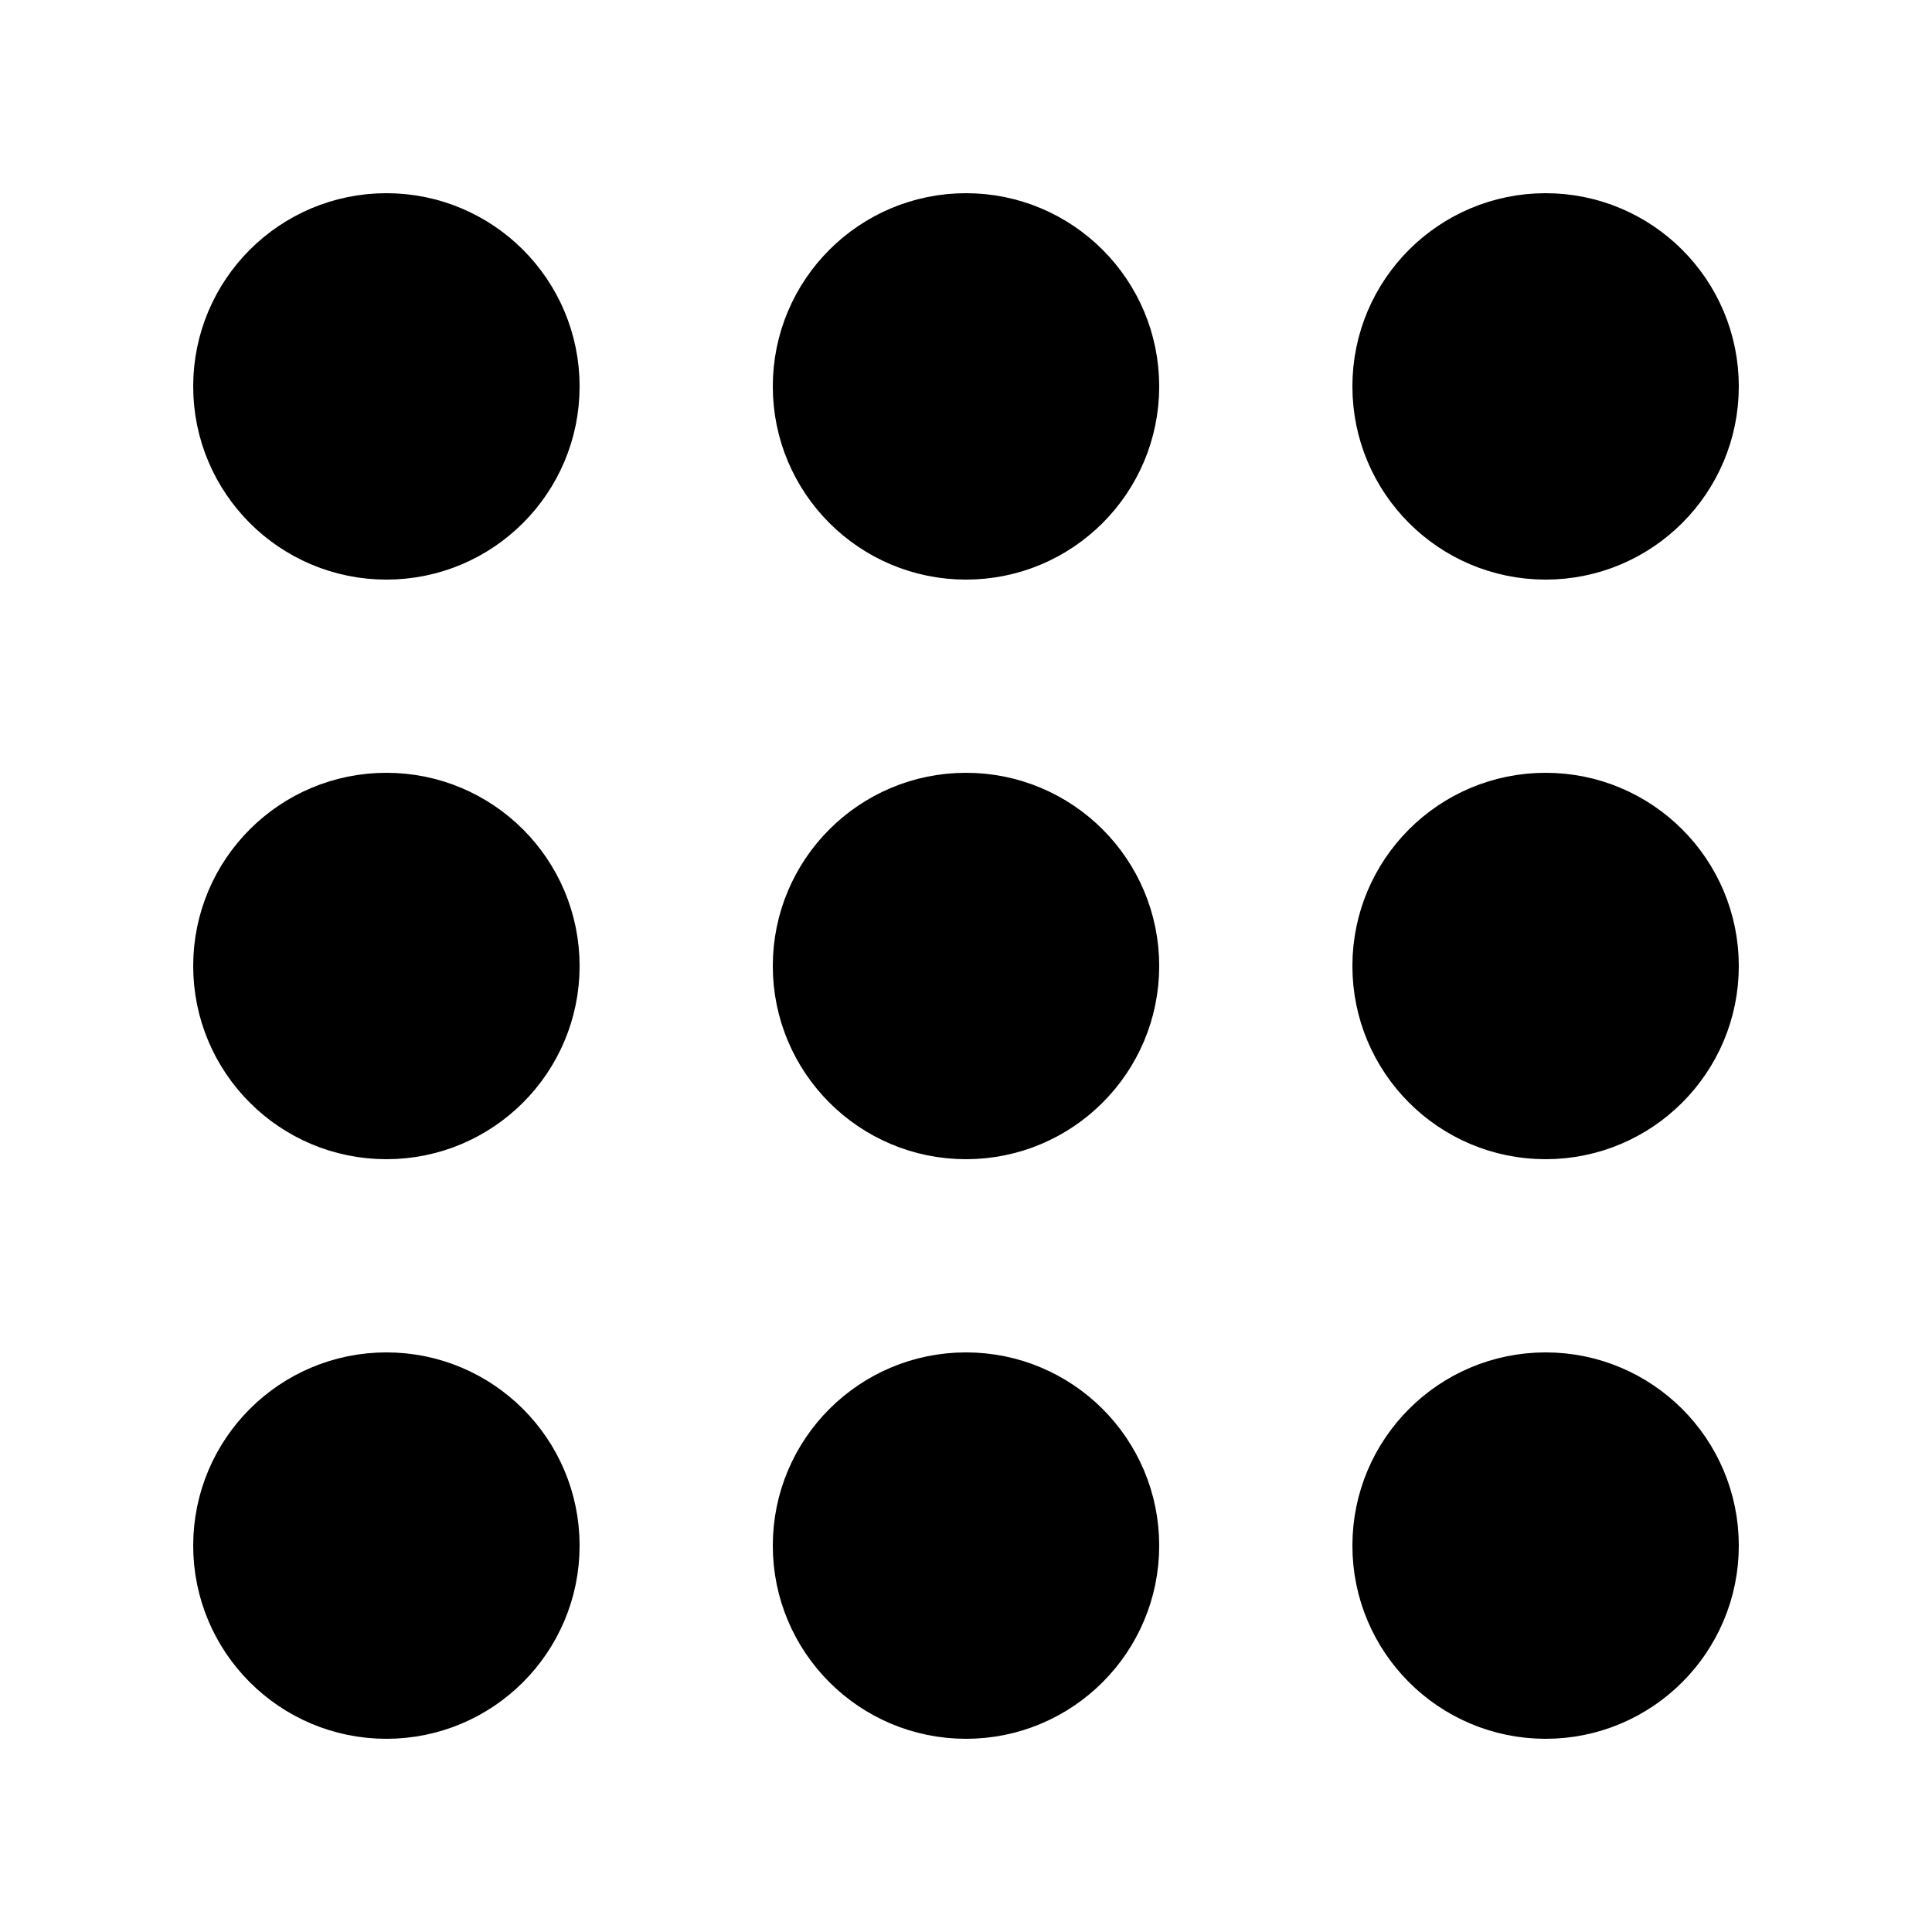 <svg width="40" height="40" viewBox="0 0 40 40" fill="none" xmlns="http://www.w3.org/2000/svg">
<path d="M8 17C6.343 17 5 18.343 5 20V20C5 21.657 6.343 23 8 23V23C9.657 23 11 21.657 11 20V20C11 18.343 9.657 17 8 17V17Z" fill="black"/>
<path d="M20 17C18.343 17 17 18.343 17 20V20C17 21.657 18.343 23 20 23V23C21.657 23 23 21.657 23 20V20C23 18.343 21.657 17 20 17V17Z" fill="black"/>
<path d="M32 17C30.343 17 29 18.343 29 20V20C29 21.657 30.343 23 32 23V23C33.657 23 35 21.657 35 20V20C35 18.343 33.657 17 32 17V17Z" fill="black"/>
<path d="M32 5C30.343 5 29 6.343 29 8V8C29 9.657 30.343 11 32 11V11C33.657 11 35 9.657 35 8V8C35 6.343 33.657 5 32 5V5Z" fill="black"/>
<path d="M20 5C18.343 5 17 6.343 17 8V8C17 9.657 18.343 11 20 11V11C21.657 11 23 9.657 23 8V8C23 6.343 21.657 5 20 5V5Z" fill="black"/>
<path d="M8 5C6.343 5 5 6.343 5 8V8C5 9.657 6.343 11 8 11V11C9.657 11 11 9.657 11 8V8C11 6.343 9.657 5 8 5V5Z" fill="black"/>
<path d="M8 29C6.343 29 5 30.343 5 32V32C5 33.657 6.343 35 8 35V35C9.657 35 11 33.657 11 32V32C11 30.343 9.657 29 8 29V29Z" fill="black"/>
<path d="M20 29C18.343 29 17 30.343 17 32V32C17 33.657 18.343 35 20 35V35C21.657 35 23 33.657 23 32V32C23 30.343 21.657 29 20 29V29Z" fill="black"/>
<path d="M32 29C30.343 29 29 30.343 29 32V32C29 33.657 30.343 35 32 35V35C33.657 35 35 33.657 35 32V32C35 30.343 33.657 29 32 29V29Z" fill="black"/>
<path d="M8 17C6.343 17 5 18.343 5 20V20C5 21.657 6.343 23 8 23V23C9.657 23 11 21.657 11 20V20C11 18.343 9.657 17 8 17V17Z" stroke="black" stroke-width="2" stroke-linecap="round" stroke-linejoin="round"/>
<path d="M20 17C18.343 17 17 18.343 17 20V20C17 21.657 18.343 23 20 23V23C21.657 23 23 21.657 23 20V20C23 18.343 21.657 17 20 17V17Z" stroke="black" stroke-width="2" stroke-linecap="round" stroke-linejoin="round"/>
<path d="M32 17C30.343 17 29 18.343 29 20V20C29 21.657 30.343 23 32 23V23C33.657 23 35 21.657 35 20V20C35 18.343 33.657 17 32 17V17Z" stroke="black" stroke-width="2" stroke-linecap="round" stroke-linejoin="round"/>
<path d="M32 5C30.343 5 29 6.343 29 8V8C29 9.657 30.343 11 32 11V11C33.657 11 35 9.657 35 8V8C35 6.343 33.657 5 32 5V5Z" stroke="black" stroke-width="2" stroke-linecap="round" stroke-linejoin="round"/>
<path d="M20 5C18.343 5 17 6.343 17 8V8C17 9.657 18.343 11 20 11V11C21.657 11 23 9.657 23 8V8C23 6.343 21.657 5 20 5V5Z" stroke="black" stroke-width="2" stroke-linecap="round" stroke-linejoin="round"/>
<path d="M8 5C6.343 5 5 6.343 5 8V8C5 9.657 6.343 11 8 11V11C9.657 11 11 9.657 11 8V8C11 6.343 9.657 5 8 5V5Z" stroke="black" stroke-width="2" stroke-linecap="round" stroke-linejoin="round"/>
<path d="M8 29C6.343 29 5 30.343 5 32V32C5 33.657 6.343 35 8 35V35C9.657 35 11 33.657 11 32V32C11 30.343 9.657 29 8 29V29Z" stroke="black" stroke-width="2" stroke-linecap="round" stroke-linejoin="round"/>
<path d="M20 29C18.343 29 17 30.343 17 32V32C17 33.657 18.343 35 20 35V35C21.657 35 23 33.657 23 32V32C23 30.343 21.657 29 20 29V29Z" stroke="black" stroke-width="2" stroke-linecap="round" stroke-linejoin="round"/>
<path d="M32 29C30.343 29 29 30.343 29 32V32C29 33.657 30.343 35 32 35V35C33.657 35 35 33.657 35 32V32C35 30.343 33.657 29 32 29V29Z" stroke="black" stroke-width="2" stroke-linecap="round" stroke-linejoin="round"/>
</svg>
